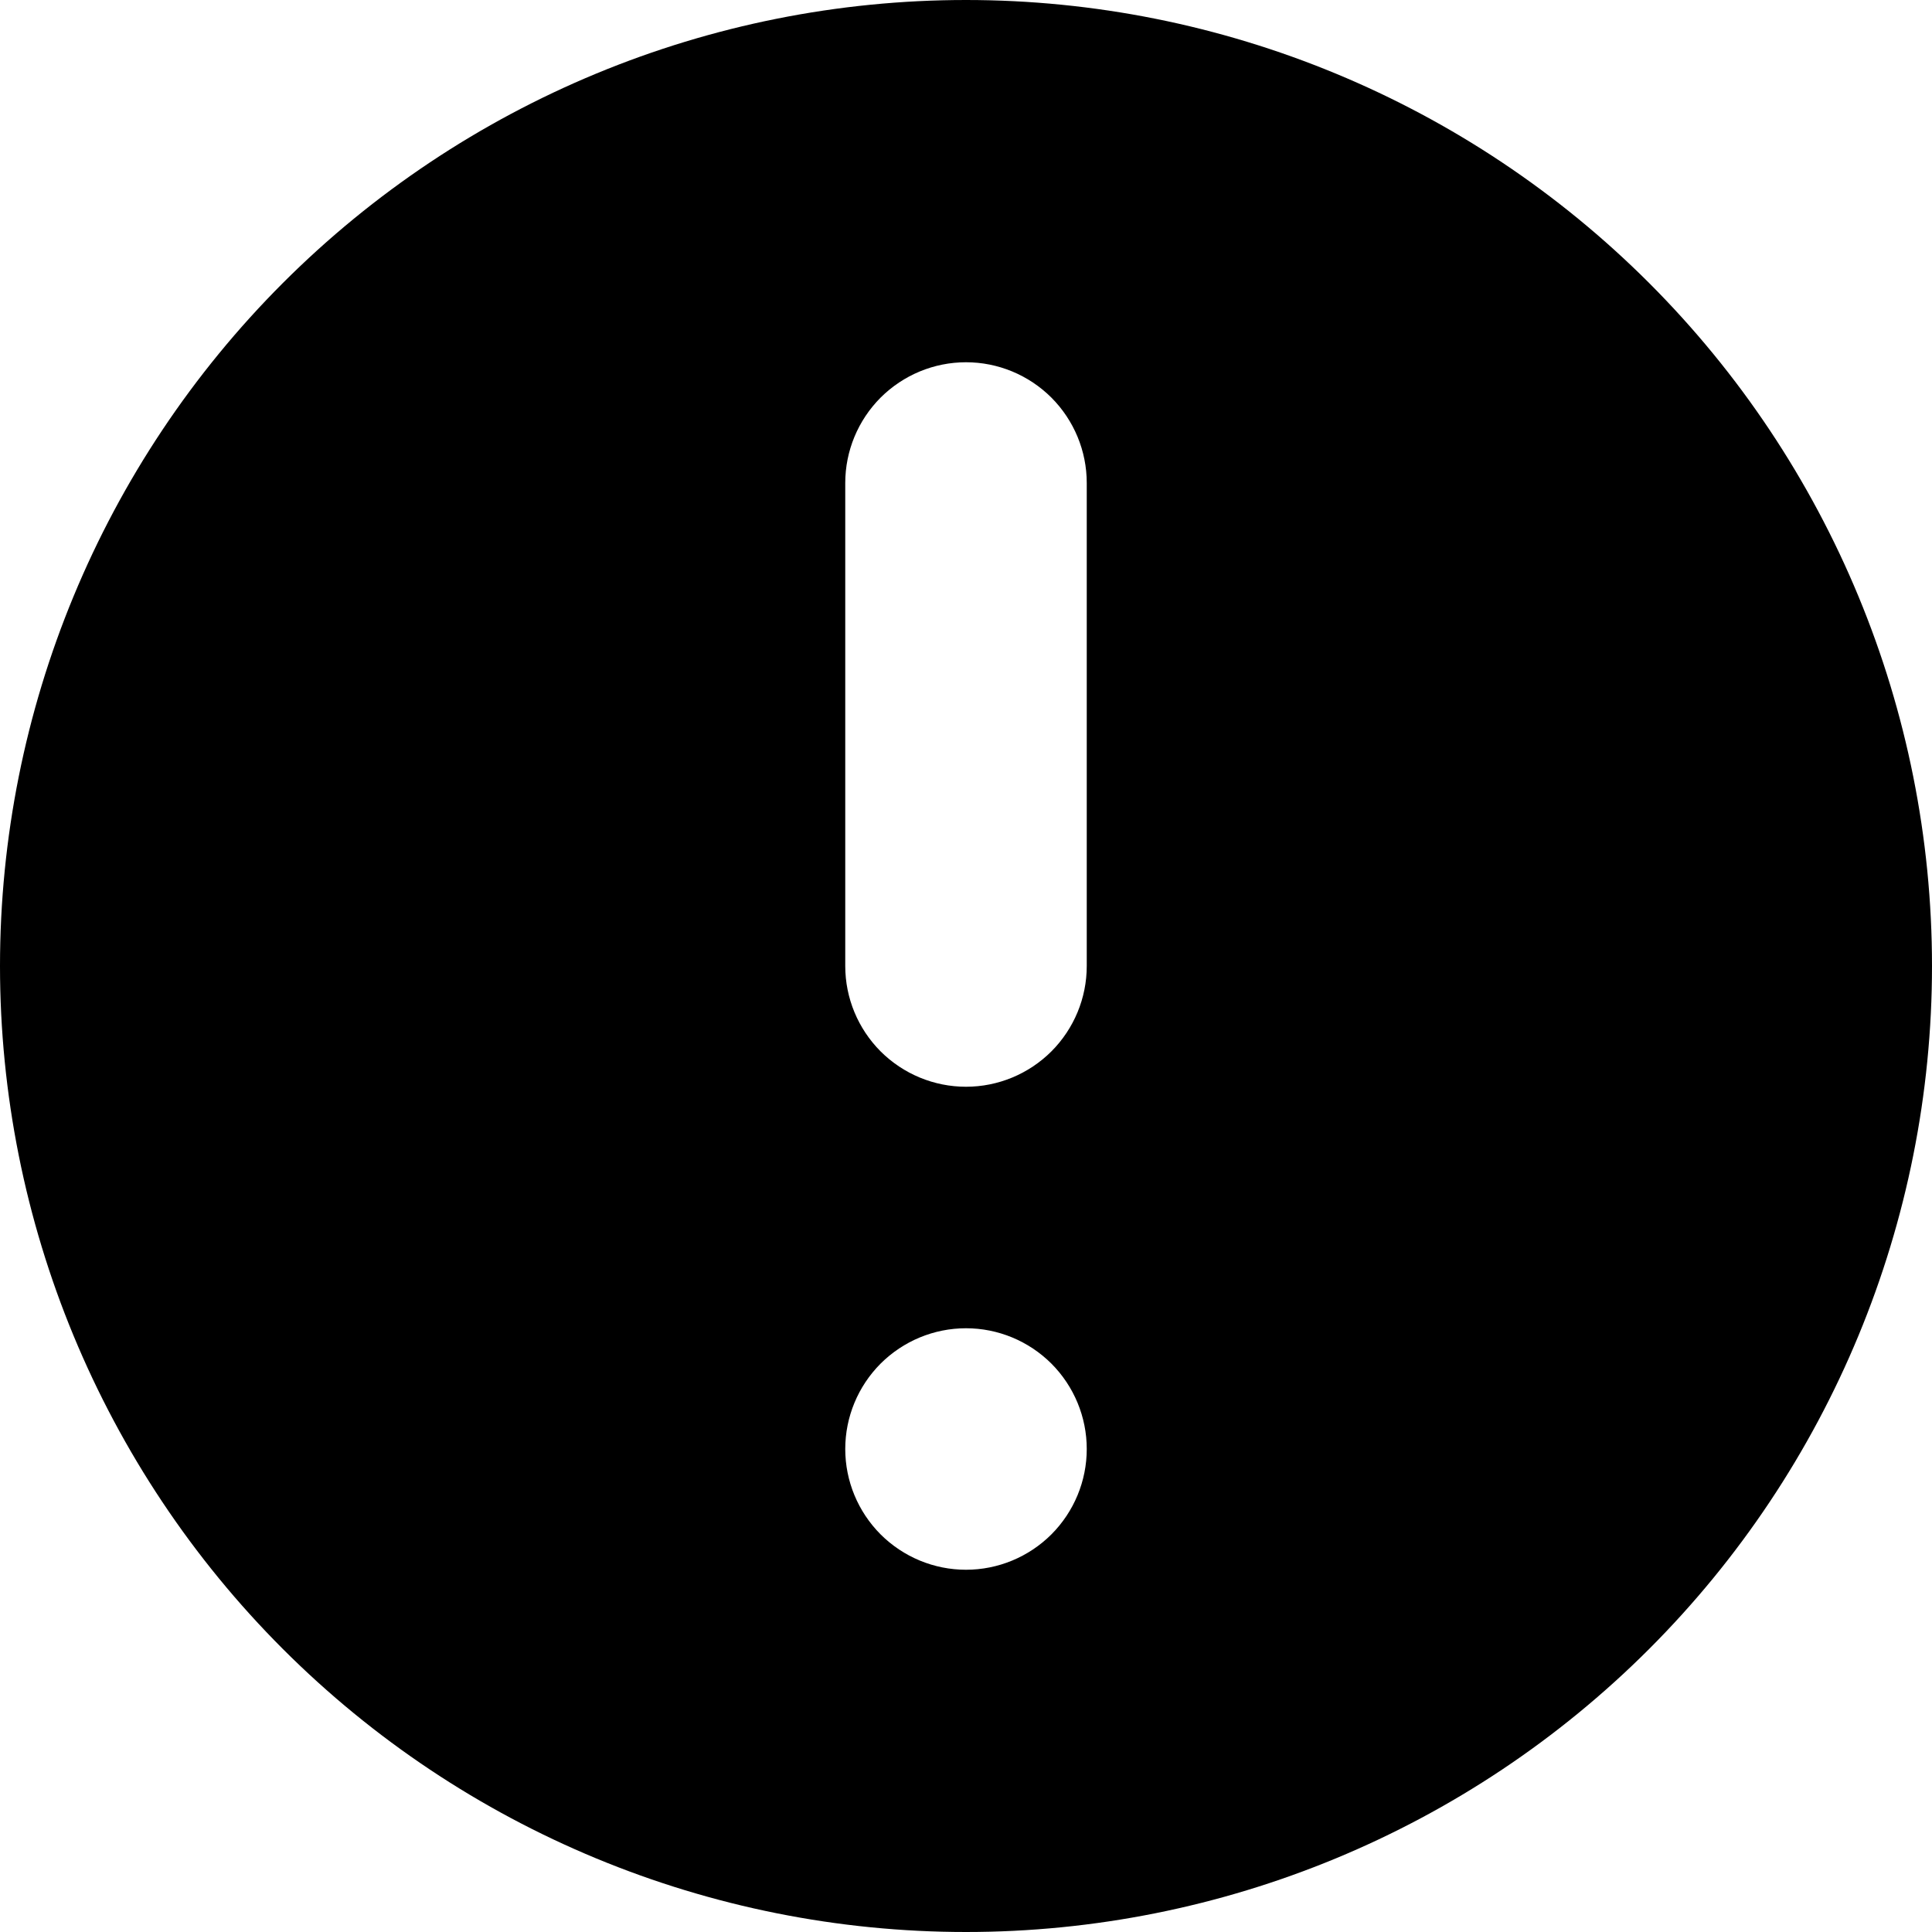 <svg id="icon" viewBox="0 0 20 20" fill="currentColor" xmlns="http://www.w3.org/2000/svg">
<path fill-rule="evenodd" clip-rule="evenodd" d="M20 10C20 12.652 18.946 15.196 17.071 17.071C15.196 18.946 12.652 20 10 20C7.348 20 4.804 18.946 2.929 17.071C1.054 15.196 0 12.652 0 10C0 7.348 1.054 4.804 2.929 2.929C4.804 1.054 7.348 0 10 0C12.652 0 15.196 1.054 17.071 2.929C18.946 4.804 20 7.348 20 10ZM11.25 15C11.25 15.332 11.118 15.649 10.884 15.884C10.649 16.118 10.332 16.25 10 16.25C9.668 16.25 9.351 16.118 9.116 15.884C8.882 15.649 8.75 15.332 8.75 15C8.75 14.668 8.882 14.351 9.116 14.116C9.351 13.882 9.668 13.75 10 13.75C10.332 13.75 10.649 13.882 10.884 14.116C11.118 14.351 11.25 14.668 11.25 15ZM10 3.75C9.668 3.75 9.351 3.882 9.116 4.116C8.882 4.351 8.75 4.668 8.75 5V10C8.75 10.332 8.882 10.649 9.116 10.884C9.351 11.118 9.668 11.25 10 11.25C10.332 11.25 10.649 11.118 10.884 10.884C11.118 10.649 11.25 10.332 11.25 10V5C11.25 4.668 11.118 4.351 10.884 4.116C10.649 3.882 10.332 3.75 10 3.75Z"/>
</svg>